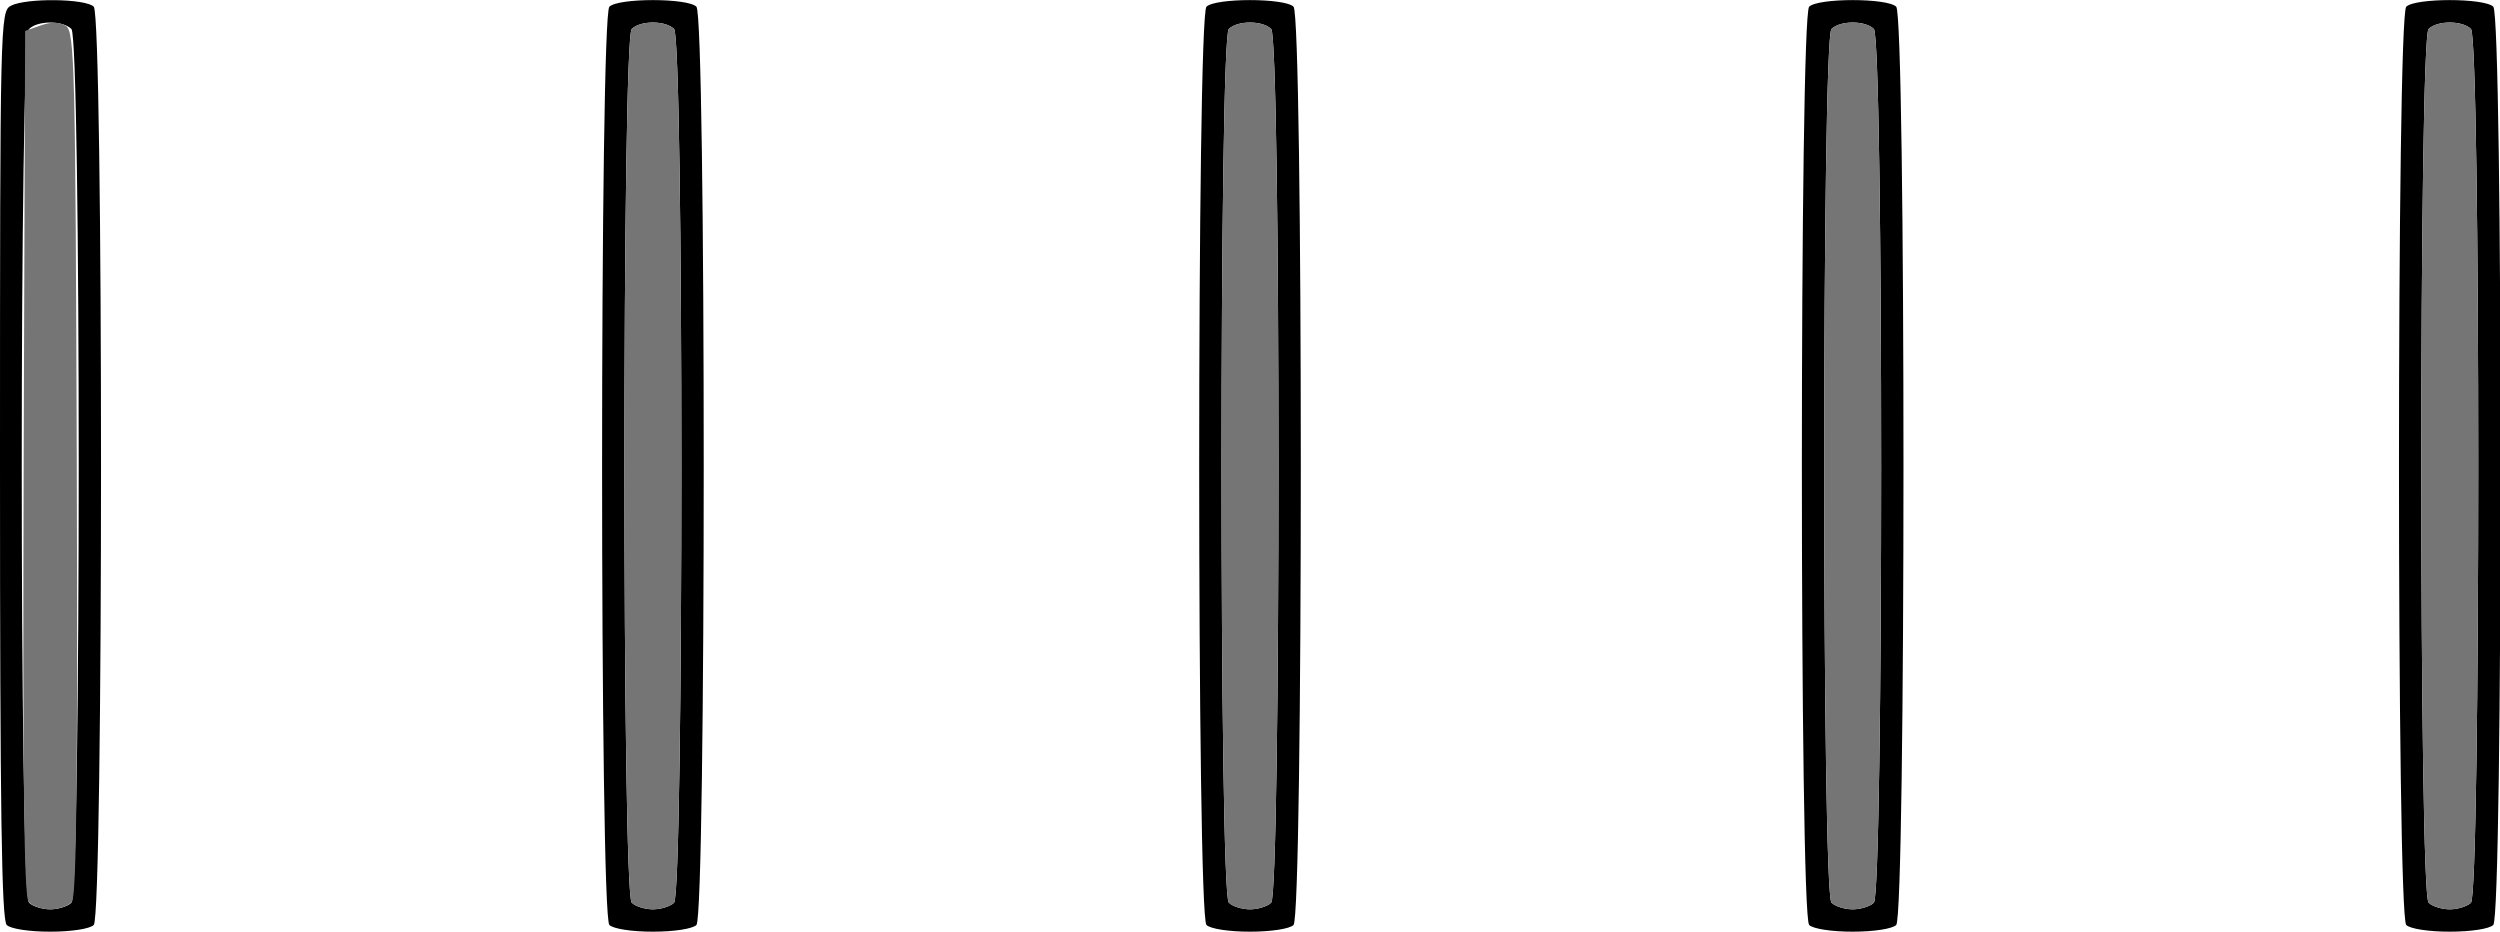 <?xml version="1.0" encoding="UTF-8" standalone="no"?>
<!DOCTYPE svg PUBLIC "-//W3C//DTD SVG 1.1//EN"
"http://www.w3.org/Graphics/SVG/1.1/DTD/svg11.dtd">
<svg width="805px" height="300px"
xmlns="http://www.w3.org/2000/svg" version="1.1">
<g transform="translate(0000, 0000) scale(1, 1)">
<path fill="#000000" stroke="none" d="
M 2.16 297.84
C 0.52 296.21 0.00 260.86 0.00 149.71
C 0.00 7.20 0.09 3.68 3.47 1.87
C 8.27 -0.70 27.55 -0.49 30.19 2.16
C 33.31 5.28 33.31 294.72 30.19 297.84
C 28.95 299.08 23.00 300.00 16.17 300.00
C 9.34 300.00 3.40 299.08 2.16 297.84
M 23.00 290.66
C 26.13 287.53 26.13 12.47 23.00 9.34
C 20.21 6.56 12.13 6.56 9.34 9.34
C 6.22 12.47 6.22 287.53 9.34 290.66
C 10.53 291.84 13.60 292.81 16.17 292.81
C 18.74 292.81 21.81 291.84 23.00 290.66"/>
<path fill="#000000" stroke="none" d="
M 196.22 297.84
C 193.09 294.72 193.09 5.28 196.22 2.16
C 199.06 -0.68 221.41 -0.68 224.25 2.16
C 227.38 5.28 227.38 294.72 224.25 297.84
C 223.01 299.08 217.06 300.00 210.23 300.00
C 203.41 300.00 197.46 299.08 196.22 297.84
M 217.06 290.66
C 220.19 287.53 220.19 12.47 217.06 9.34
C 214.28 6.56 206.19 6.56 203.41 9.34
C 200.28 12.47 200.28 287.53 203.41 290.66
C 204.59 291.84 207.66 292.81 210.23 292.81
C 212.80 292.81 215.88 291.84 217.06 290.66"/>
<path fill="#000000" stroke="none" d="
M 388.48 297.84
C 385.36 294.72 385.36 5.28 388.48 2.16
C 391.32 -0.68 413.68 -0.68 416.52 2.16
C 419.64 5.28 419.64 294.72 416.52 297.84
C 415.28 299.08 409.33 300.00 402.50 300.00
C 395.67 300.00 389.72 299.08 388.48 297.84
M 409.33 290.66
C 412.45 287.53 412.45 12.47 409.33 9.34
C 406.54 6.56 398.46 6.56 395.67 9.34
C 392.55 12.47 392.55 287.53 395.67 290.66
C 396.86 291.84 399.93 292.81 402.50 292.81
C 405.07 292.81 408.14 291.84 409.33 290.66"/>
<path fill="#000000" stroke="none" d="
M 582.55 297.84
C 579.42 294.72 579.42 5.28 582.55 2.16
C 585.39 -0.68 607.74 -0.68 610.58 2.16
C 613.70 5.28 613.70 294.72 610.58 297.84
C 609.34 299.08 603.39 300.00 596.56 300.00
C 589.73 300.00 583.79 299.08 582.55 297.84
M 603.39 290.66
C 606.52 287.53 606.52 12.47 603.39 9.34
C 600.61 6.56 592.52 6.56 589.73 9.34
C 586.61 12.47 586.61 287.53 589.73 290.66
C 590.92 291.84 593.99 292.81 596.56 292.81
C 599.13 292.81 602.20 291.84 603.39 290.66"/>
<path fill="#000000" stroke="none" d="
M 774.81 297.84
C 771.69 294.72 771.69 5.28 774.81 2.16
C 777.65 -0.68 800.00 -0.68 802.84 2.16
C 805.97 5.28 805.97 294.72 802.84 297.84
C 801.60 299.08 795.66 300.00 788.83 300.00
C 782.00 300.00 776.05 299.08 774.81 297.84
M 795.66 290.66
C 798.78 287.53 798.78 12.47 795.66 9.34
C 792.87 6.56 784.79 6.56 782.00 9.34
C 778.87 12.47 778.87 287.53 782.00 290.66
C 783.19 291.84 786.26 292.81 788.83 292.81
C 791.40 292.81 794.47 291.84 795.66 290.66"/>
<path fill="#757575" stroke="none" d="
M 9.20 290.37
C 7.71 288.59 7.30 250.13 7.62 148.94
L 8.09 9.97
L 13.12 8.19
C 16.55 6.99 19.14 7.04 21.20 8.35
C 24.02 10.13 24.29 20.78 24.72 149.10
C 25.05 250.17 24.64 288.59 23.14 290.37
C 22.03 291.72 18.90 292.81 16.17 292.81
C 13.44 292.81 10.31 291.72 9.20 290.37"/>
<path fill="#757575" stroke="none" d="
M 203.41 290.66
C 200.28 287.53 200.28 12.47 203.41 9.34
C 206.19 6.56 214.28 6.56 217.06 9.34
C 220.19 12.47 220.19 287.53 217.06 290.66
C 215.88 291.84 212.80 292.81 210.23 292.81
C 207.66 292.81 204.59 291.84 203.41 290.66"/>
<path fill="#757575" stroke="none" d="
M 395.67 290.66
C 392.55 287.53 392.55 12.47 395.67 9.34
C 398.46 6.56 406.54 6.56 409.33 9.34
C 412.45 12.47 412.45 287.53 409.33 290.66
C 408.14 291.84 405.07 292.81 402.50 292.81
C 399.93 292.81 396.86 291.84 395.67 290.66"/>
<path fill="#757575" stroke="none" d="
M 589.73 290.66
C 586.61 287.53 586.61 12.47 589.73 9.34
C 592.52 6.56 600.61 6.56 603.39 9.34
C 606.52 12.47 606.52 287.53 603.39 290.66
C 602.20 291.84 599.13 292.81 596.56 292.81
C 593.99 292.81 590.92 291.84 589.73 290.66"/>
<path fill="#757575" stroke="none" d="
M 782.00 290.66
C 778.87 287.53 778.87 12.47 782.00 9.34
C 784.79 6.56 792.87 6.56 795.66 9.34
C 798.78 12.47 798.78 287.53 795.66 290.66
C 794.47 291.84 791.40 292.81 788.83 292.81
C 786.26 292.81 783.19 291.84 782.00 290.66"/>
</g>
</svg>
